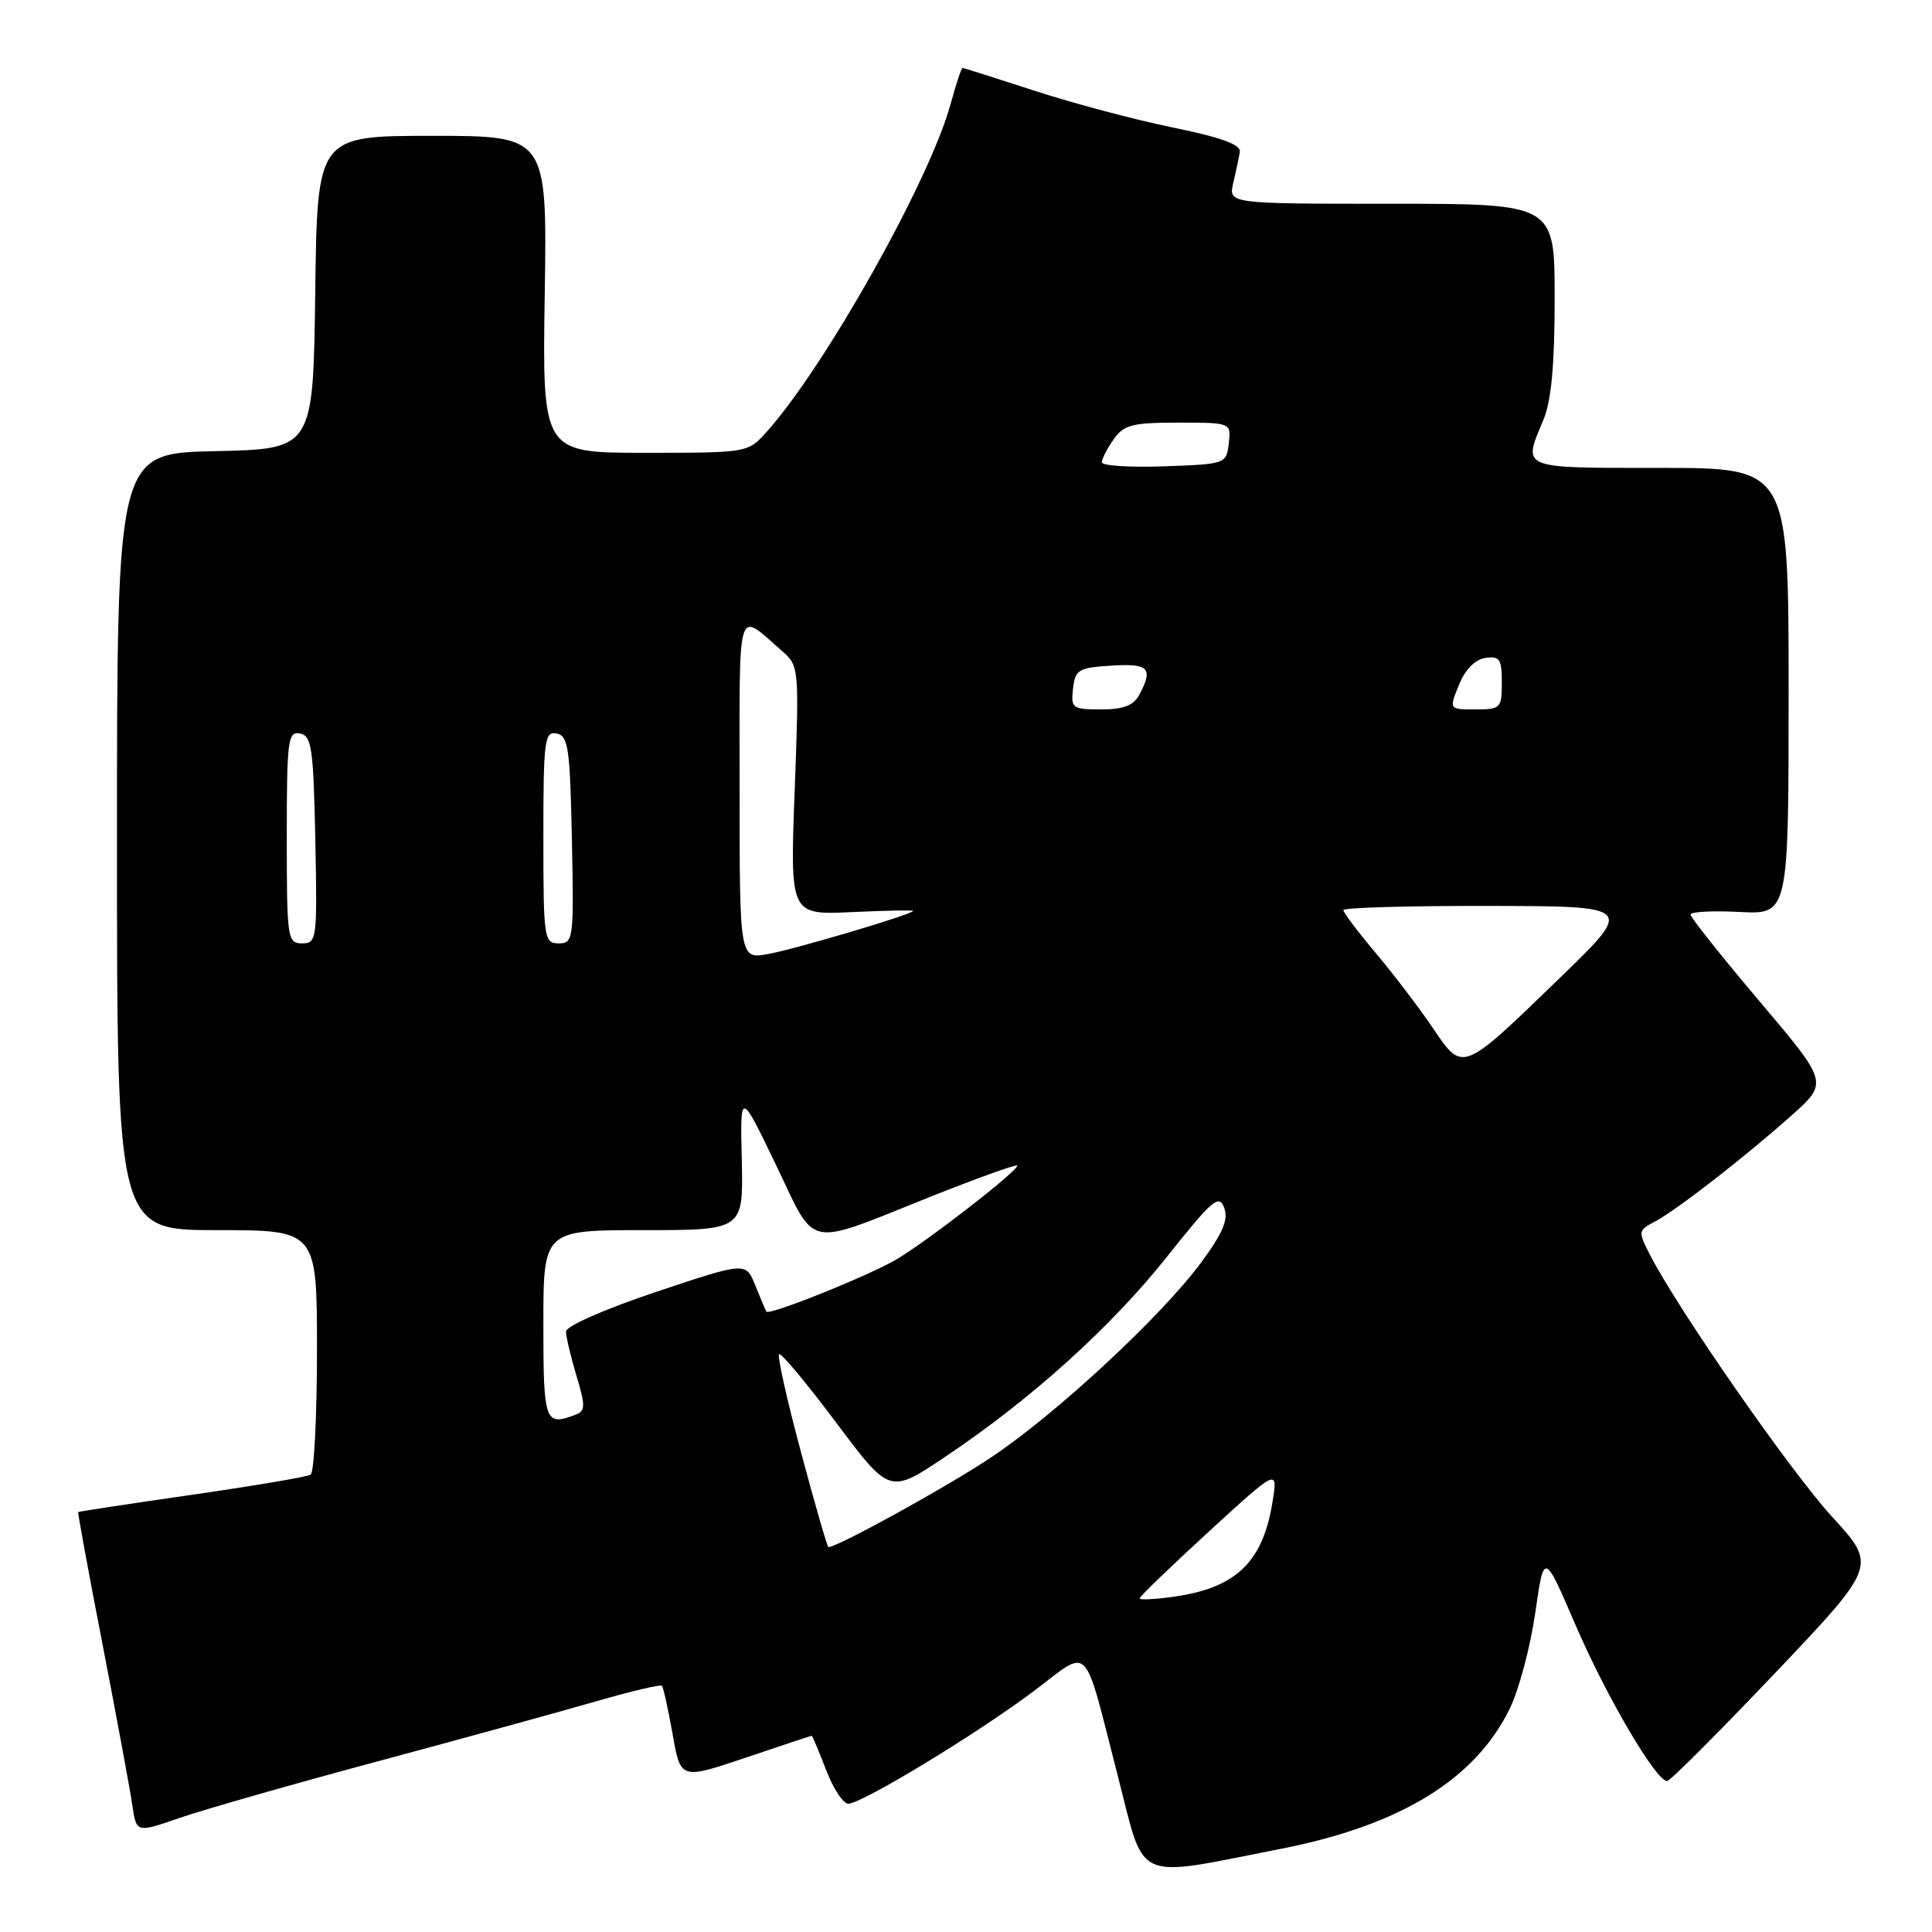 <?xml version="1.0" encoding="UTF-8" standalone="no"?>
<!DOCTYPE svg PUBLIC "-//W3C//DTD SVG 1.1//EN" "http://www.w3.org/Graphics/SVG/1.1/DTD/svg11.dtd" >
<svg xmlns="http://www.w3.org/2000/svg" xmlns:xlink="http://www.w3.org/1999/xlink" version="1.1" viewBox="0 0 256 256">
 <g >
 <path fill="currentColor"
d=" M 169.72 244.98 C 185.58 241.87 195.52 235.76 200.08 226.34 C 201.28 223.85 202.79 218.17 203.43 213.71 C 204.59 205.61 204.59 205.61 208.80 215.40 C 212.86 224.81 219.43 236.00 220.90 236.00 C 221.29 236.00 227.70 229.58 235.16 221.74 C 248.71 207.47 248.71 207.47 242.77 200.99 C 237.25 194.96 222.41 173.62 218.64 166.29 C 217.04 163.17 217.05 163.04 219.24 161.89 C 222.16 160.35 231.15 153.36 237.38 147.81 C 242.27 143.45 242.27 143.45 233.13 132.66 C 228.11 126.72 224.00 121.56 224.00 121.18 C 224.00 120.81 226.92 120.65 230.50 120.84 C 237.00 121.17 237.00 121.17 237.00 91.59 C 237.00 62.00 237.00 62.00 220.00 62.00 C 201.26 62.00 201.76 62.20 204.50 55.65 C 205.56 53.11 206.00 48.41 206.00 39.53 C 206.00 27.00 206.00 27.00 184.38 27.00 C 162.77 27.00 162.77 27.00 163.41 24.25 C 163.77 22.74 164.16 20.88 164.28 20.13 C 164.44 19.16 161.83 18.21 155.38 16.89 C 150.36 15.86 142.11 13.67 137.04 12.01 C 131.97 10.36 127.69 9.00 127.54 9.00 C 127.39 9.00 126.68 11.14 125.97 13.75 C 123.23 23.84 109.34 48.59 101.56 57.25 C 99.10 59.99 99.07 60.00 85.48 60.00 C 71.86 60.00 71.86 60.00 72.18 39.00 C 72.50 18.00 72.50 18.00 57.27 18.00 C 42.04 18.00 42.04 18.00 41.77 38.75 C 41.50 59.50 41.50 59.50 28.50 59.78 C 15.50 60.06 15.50 60.06 15.50 111.53 C 15.50 163.00 15.50 163.00 28.75 163.00 C 42.00 163.00 42.00 163.00 42.00 178.94 C 42.00 187.71 41.62 195.12 41.16 195.40 C 40.70 195.69 33.61 196.89 25.41 198.07 C 17.21 199.25 10.44 200.28 10.36 200.36 C 10.28 200.44 11.74 208.38 13.61 218.00 C 15.47 227.62 17.24 237.16 17.53 239.18 C 18.07 242.87 18.07 242.87 23.78 240.89 C 26.93 239.80 38.72 236.43 50.00 233.40 C 61.28 230.37 74.29 226.79 78.93 225.45 C 83.56 224.11 87.51 223.18 87.70 223.37 C 87.89 223.56 88.53 226.44 89.12 229.76 C 90.18 235.81 90.18 235.81 98.78 232.91 C 103.51 231.31 107.45 230.00 107.55 230.00 C 107.65 230.00 108.50 232.03 109.45 234.50 C 110.39 236.97 111.72 239.00 112.40 239.00 C 114.20 239.00 129.58 229.66 137.06 224.02 C 144.59 218.36 143.45 217.18 148.16 235.50 C 151.79 249.62 150.04 248.85 169.72 244.98 Z  M 151.00 211.80 C 151.00 211.56 155.12 207.58 160.16 202.96 C 169.33 194.56 169.33 194.56 168.61 199.03 C 167.35 206.93 163.82 210.36 155.75 211.54 C 153.14 211.92 151.00 212.03 151.00 211.80 Z  M 106.14 192.44 C 104.29 185.54 102.98 179.69 103.23 179.44 C 103.47 179.19 106.87 183.26 110.78 188.48 C 117.88 197.97 117.88 197.97 125.19 193.07 C 136.60 185.44 147.17 175.90 154.62 166.54 C 160.63 158.97 161.53 158.20 162.21 160.03 C 162.79 161.61 162.05 163.37 159.14 167.31 C 153.94 174.35 140.20 187.13 131.57 192.95 C 125.92 196.77 111.01 205.00 109.77 205.00 C 109.62 205.00 107.99 199.35 106.14 192.44 Z  M 72.00 175.50 C 72.00 163.00 72.00 163.00 85.25 163.00 C 98.50 163.00 98.50 163.00 98.29 153.75 C 98.07 144.50 98.07 144.50 102.79 154.29 C 108.27 165.68 106.42 165.30 123.48 158.50 C 129.52 156.10 134.60 154.27 134.77 154.44 C 135.21 154.88 123.29 164.16 118.90 166.81 C 115.34 168.95 101.93 174.35 101.55 173.79 C 101.44 173.63 100.78 172.08 100.09 170.35 C 98.84 167.20 98.84 167.20 86.92 171.19 C 80.16 173.45 75.00 175.72 75.00 176.43 C 75.00 177.12 75.62 179.75 76.38 182.28 C 77.58 186.27 77.57 186.95 76.30 187.44 C 72.19 189.02 72.00 188.49 72.00 175.50 Z  M 189.89 136.26 C 188.12 133.64 184.73 129.18 182.34 126.34 C 179.95 123.50 178.00 120.92 178.00 120.59 C 178.00 120.27 186.66 120.02 197.25 120.04 C 216.50 120.07 216.50 120.07 206.79 129.48 C 193.66 142.20 193.86 142.12 189.89 136.26 Z  M 98.00 104.42 C 98.00 79.45 97.53 80.93 103.71 86.34 C 105.87 88.23 105.90 88.62 105.30 104.75 C 104.68 121.23 104.68 121.23 112.84 120.86 C 117.33 120.65 121.00 120.58 121.00 120.70 C 121.00 121.13 105.40 125.76 101.75 126.42 C 98.00 127.09 98.00 127.09 98.00 104.42 Z  M 38.00 110.93 C 38.00 98.06 38.15 96.88 39.75 97.19 C 41.30 97.49 41.53 99.10 41.78 111.26 C 42.05 124.49 41.98 125.00 40.03 125.00 C 38.09 125.00 38.00 124.40 38.00 110.93 Z  M 72.00 110.93 C 72.00 98.06 72.15 96.88 73.75 97.19 C 75.30 97.49 75.53 99.10 75.78 111.26 C 76.05 124.49 75.98 125.00 74.03 125.00 C 72.09 125.00 72.00 124.40 72.00 110.93 Z  M 142.18 91.25 C 142.47 88.73 142.90 88.47 147.25 88.20 C 152.22 87.88 152.85 88.53 150.96 92.07 C 150.20 93.49 148.86 94.00 145.90 94.00 C 142.09 94.00 141.88 93.85 142.18 91.25 Z  M 193.32 90.75 C 194.14 88.71 195.45 87.38 196.82 87.18 C 198.71 86.90 199.00 87.33 199.00 90.43 C 199.00 93.84 198.85 94.00 195.50 94.00 C 191.99 94.00 191.99 94.00 193.32 90.75 Z  M 146.00 61.26 C 146.00 60.81 146.70 59.44 147.56 58.22 C 148.91 56.29 150.01 56.00 156.12 56.00 C 163.13 56.00 163.13 56.00 162.82 58.75 C 162.50 61.47 162.42 61.50 154.25 61.79 C 149.71 61.95 146.00 61.71 146.00 61.26 Z "/>
</g>
</svg>